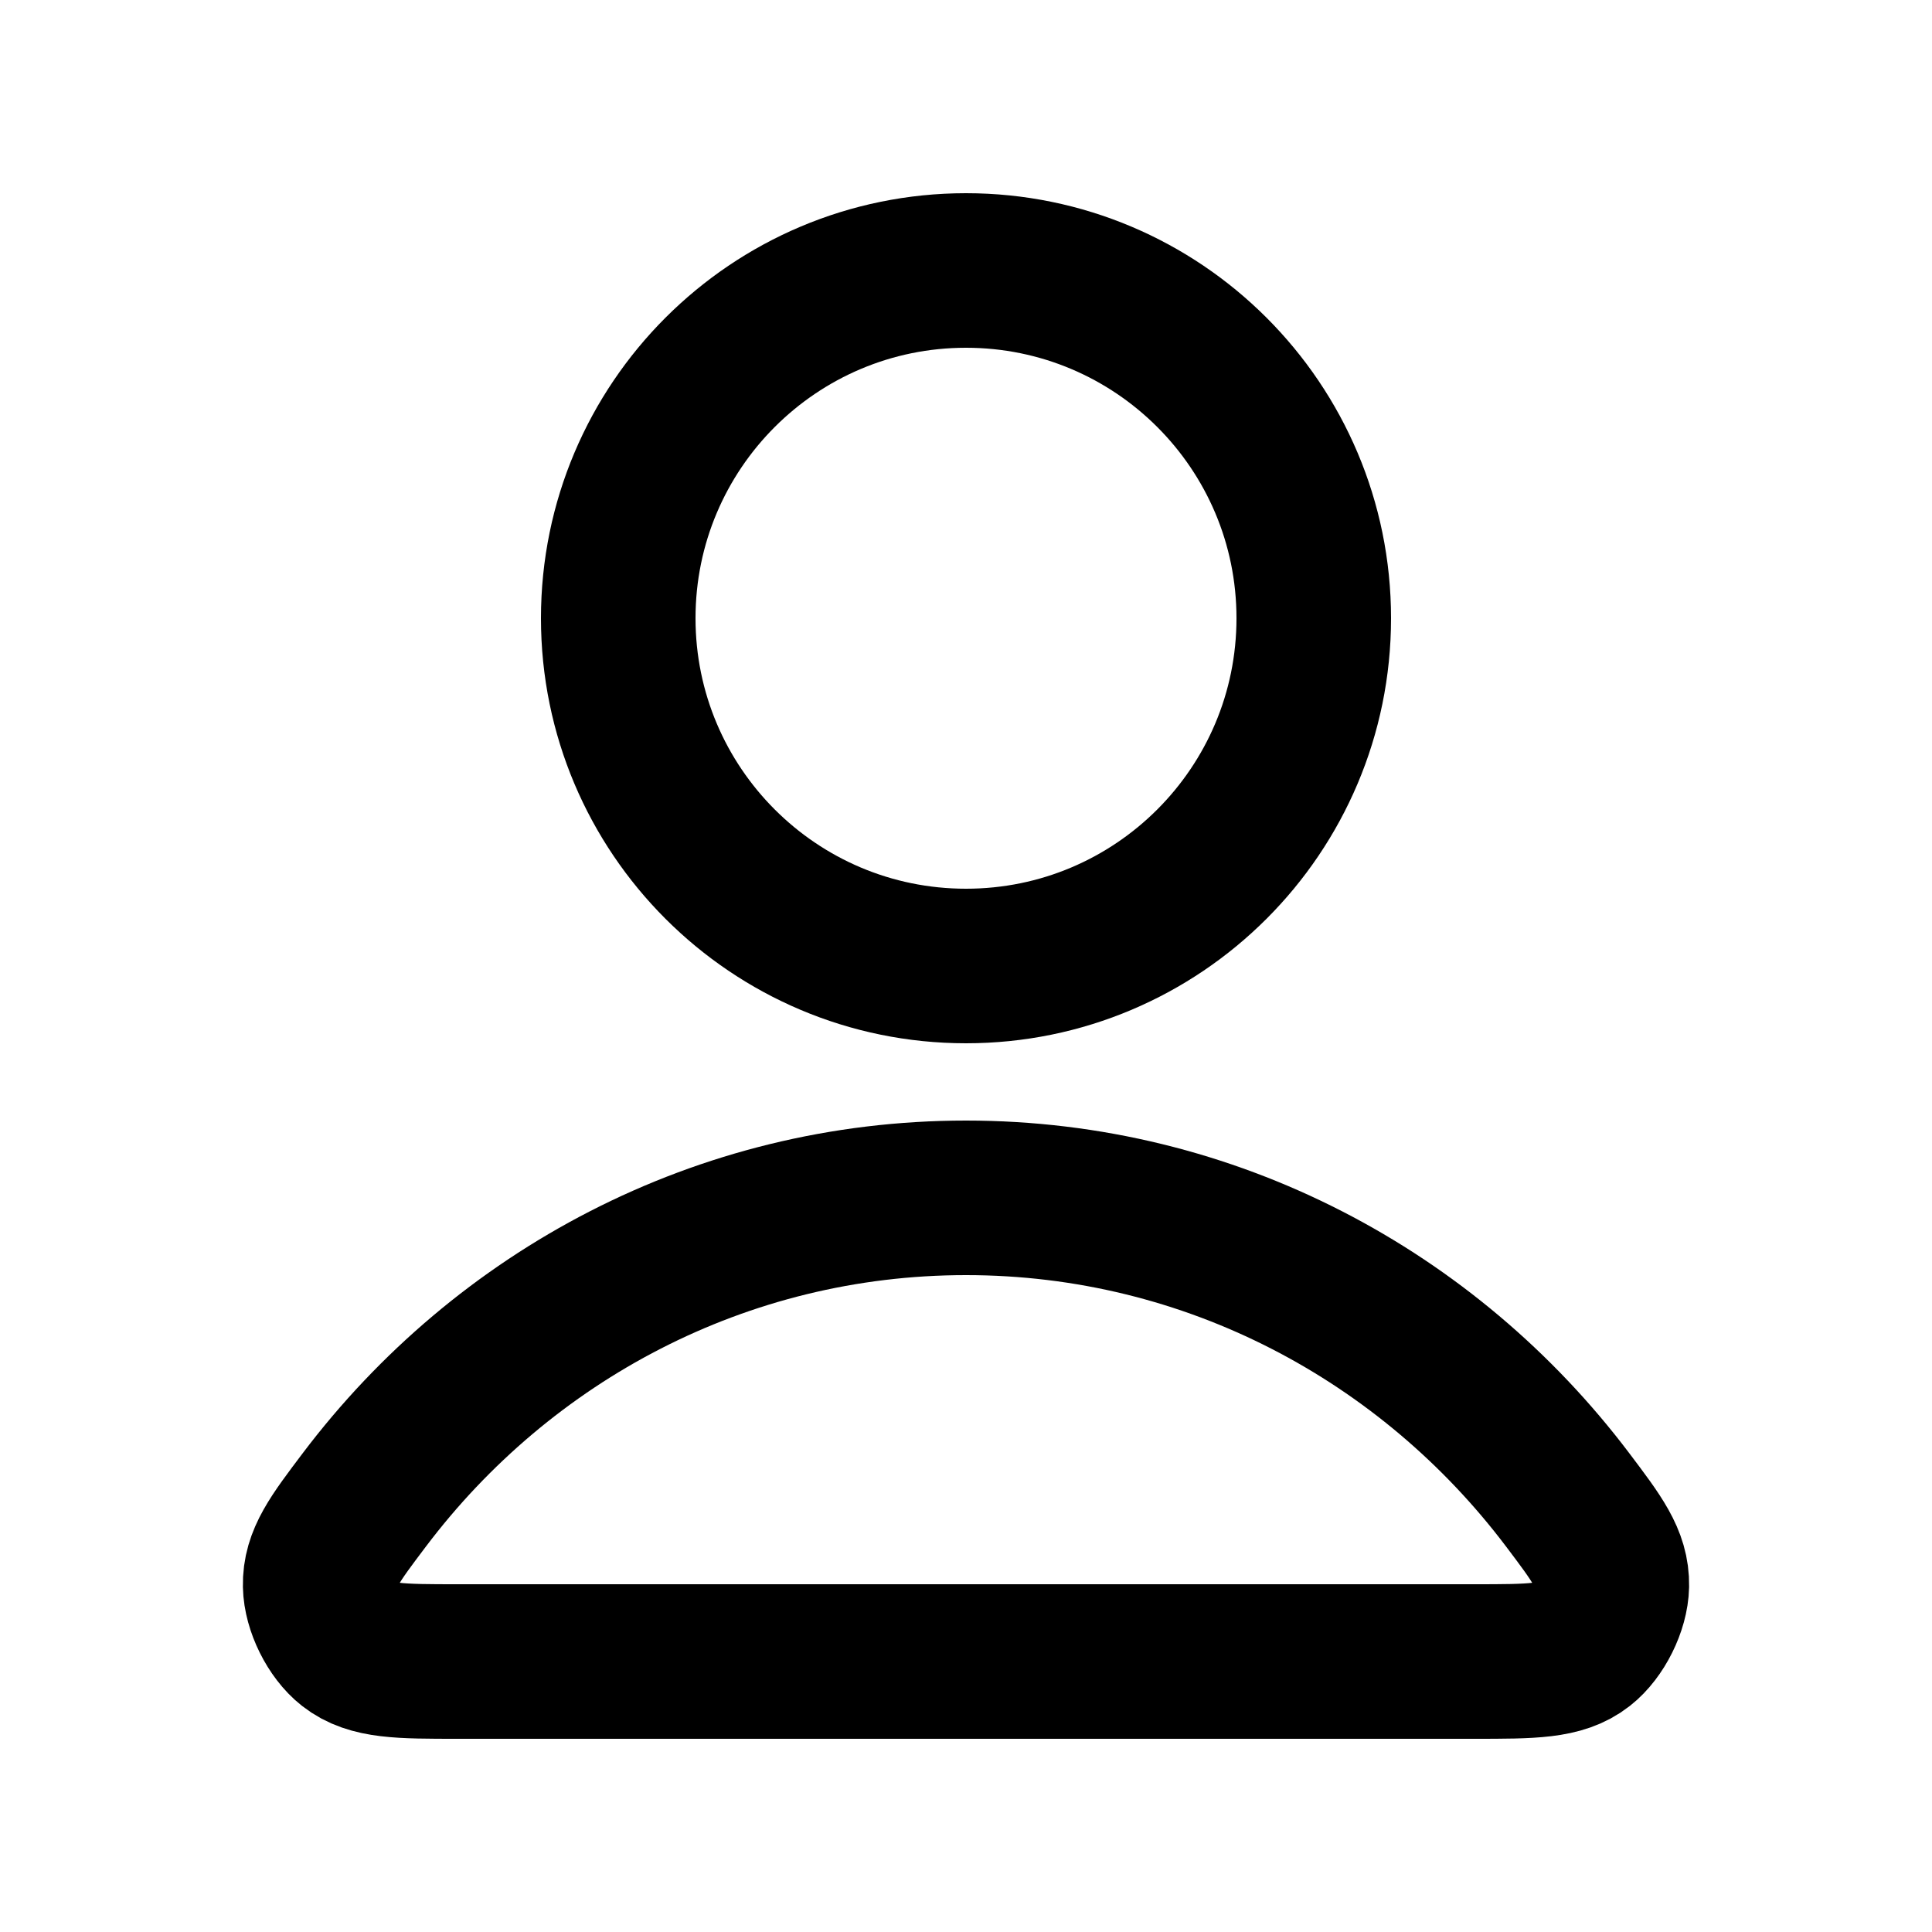 <svg width="25" height="25" viewBox="0 0 25 25" fill="none">
    <g id="user-02">
    <g id="Icon">
        <path
        d="M12.5 15.5C9.33 15.5 6.511 17.031 4.716 19.406C4.33 19.917 4.136 20.173 4.143 20.518C4.148 20.785 4.315 21.122 4.525 21.287C4.797 21.5 5.174 21.5 5.927 21.5H19.073C19.826 21.5 20.203 21.5 20.474 21.287C20.684 21.122 20.852 20.785 20.857 20.518C20.863 20.173 20.67 19.917 20.284 19.406C18.489 17.031 15.67 15.5 12.5 15.5Z"
        stroke="currentColor"
        stroke-width="2"
        stroke-linecap="round"
        stroke-linejoin="round"
        />
        <path
        d="M12.5 12.5C14.985 12.5 17 10.485 17 8C17 5.515 14.985 3.5 12.5 3.5C10.015 3.5 8 5.515 8 8C8 10.485 10.015 12.5 12.5 12.5Z"
        stroke="currentColor"
        stroke-width="2"
        stroke-linecap="round"
        stroke-linejoin="round"
        />
    </g>
    </g>
</svg>